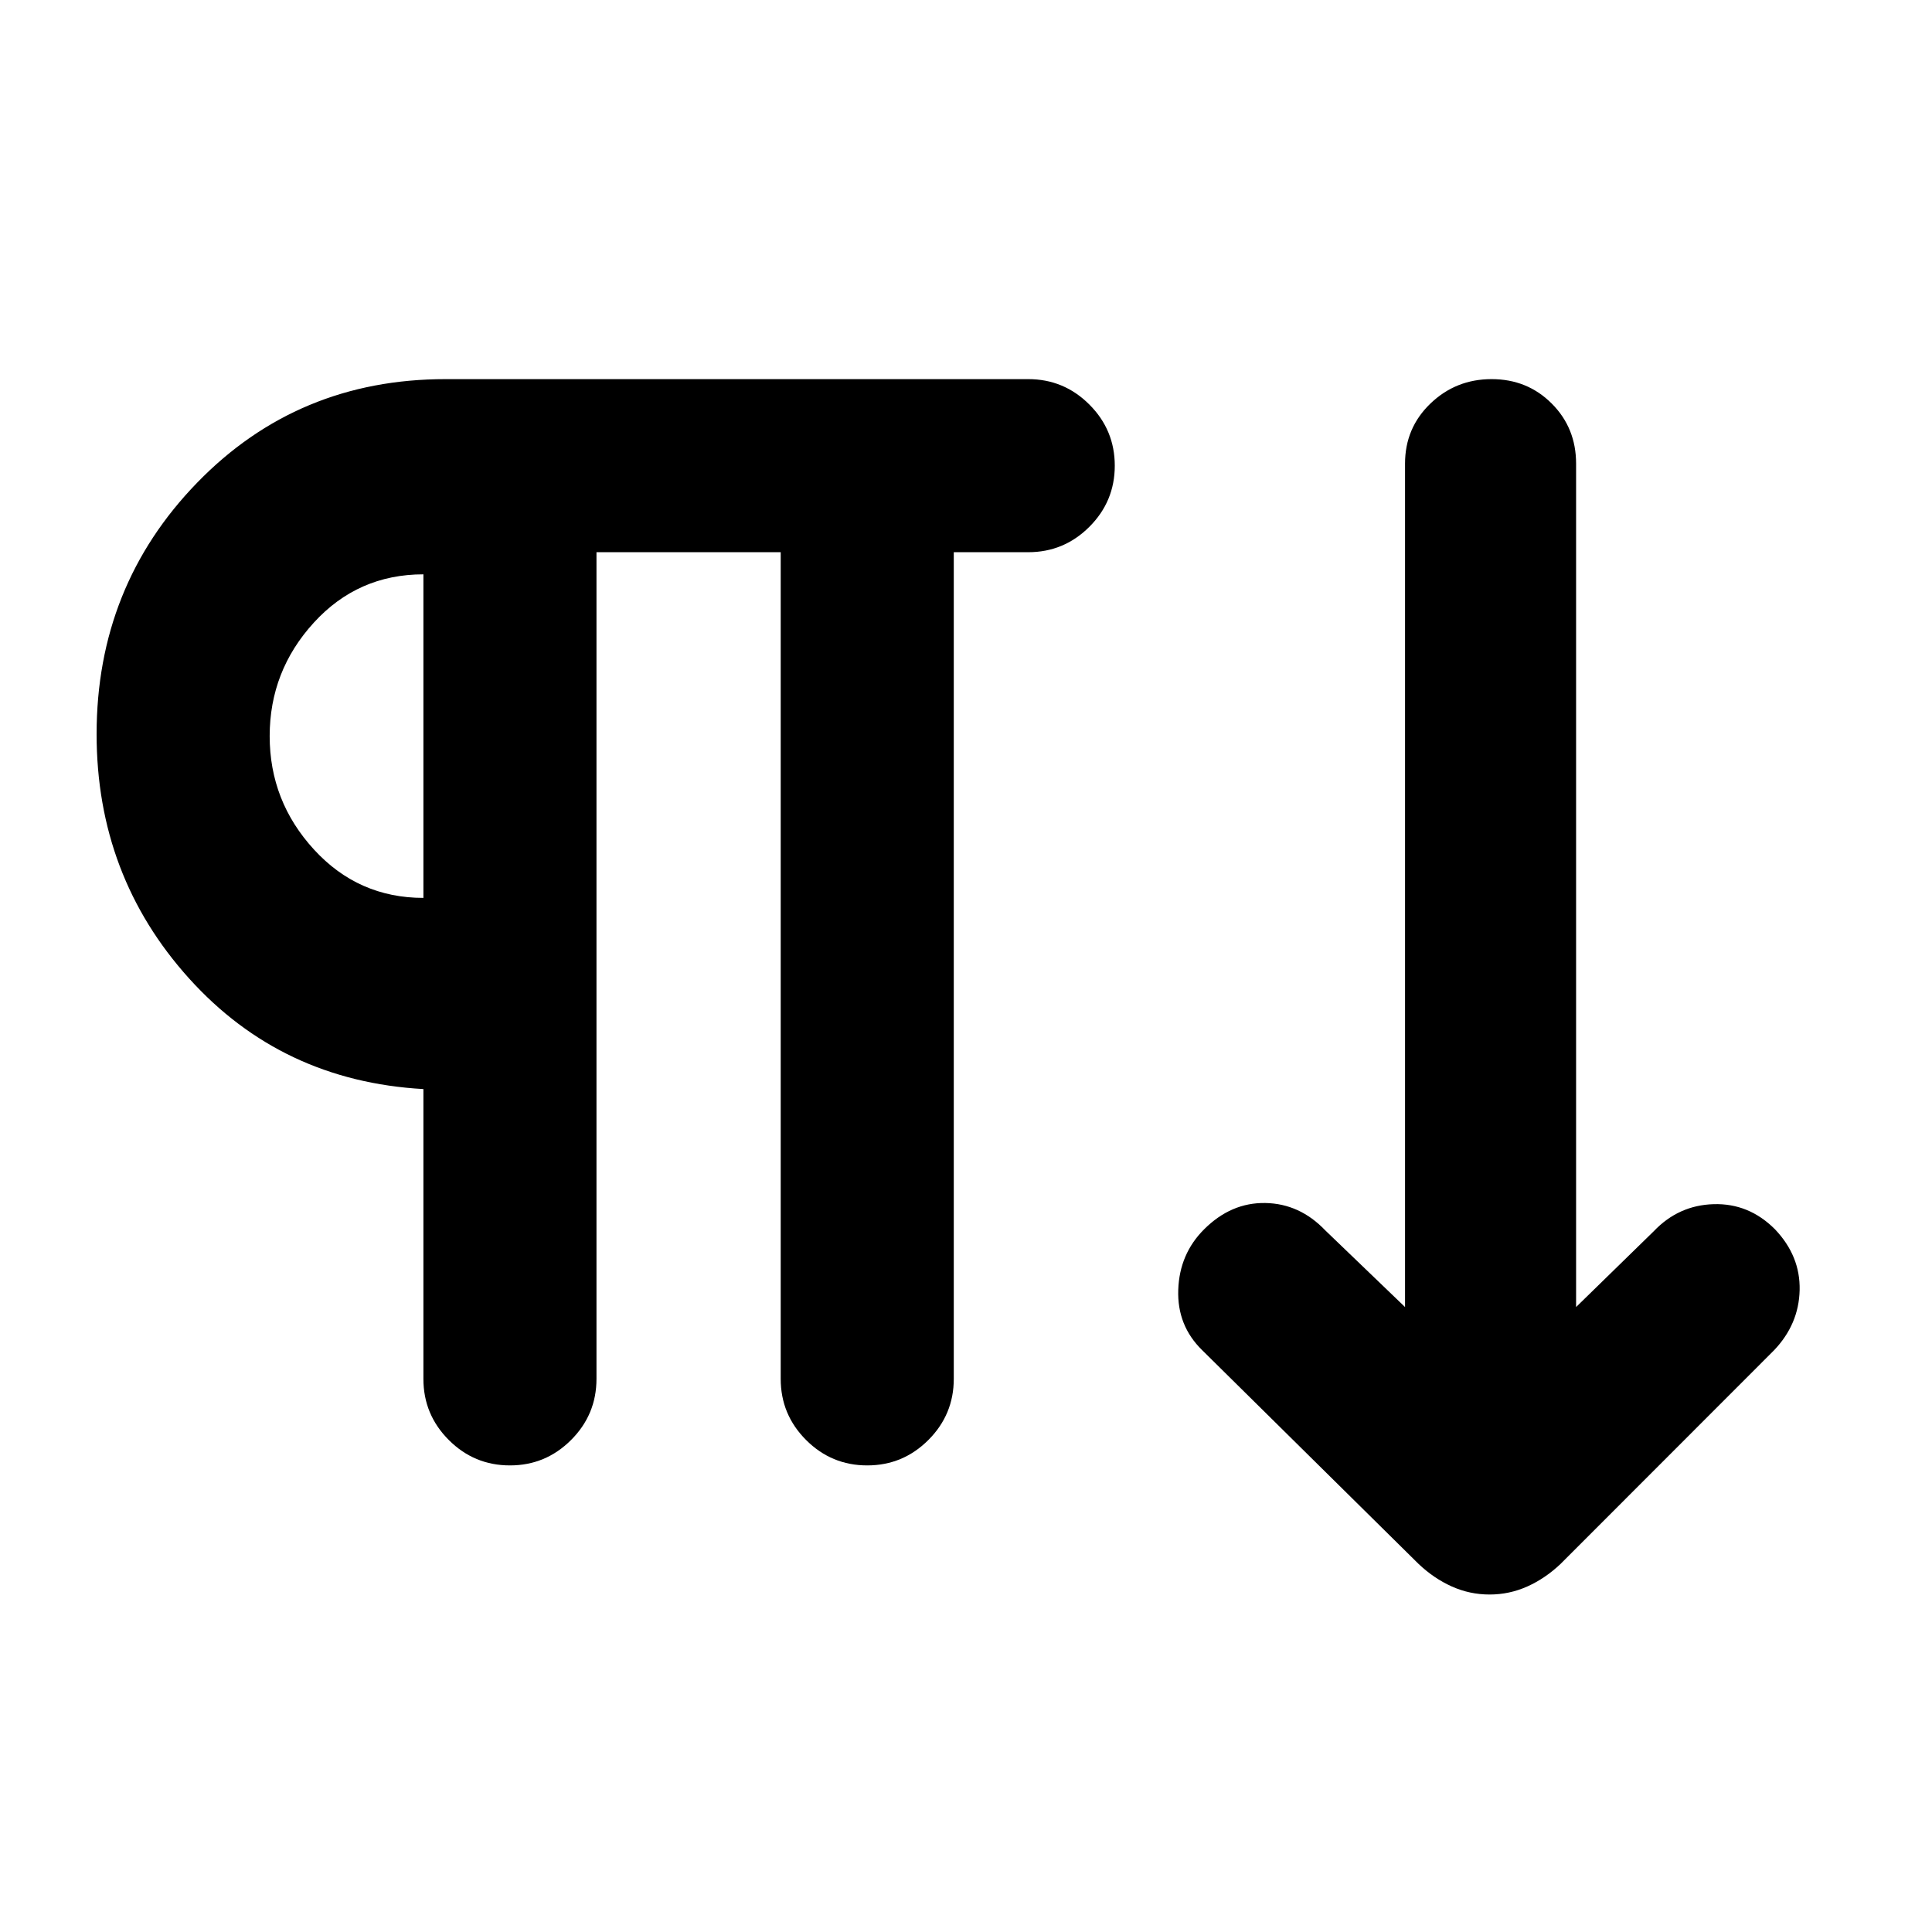<svg xmlns="http://www.w3.org/2000/svg" height="24" viewBox="0 -960 960 960" width="24"><path d="M253.372-231.847q-17.756 0-30.371-12.625-12.615-12.625-12.615-30.374v-143.999q-70.462-4-116.423-54.962-45.961-50.961-45.961-121.423 0-73.461 49.96-124.922 49.962-51.462 123.424-51.462h289.537q17.75 0 30.374 12.629 12.625 12.628 12.625 30.384 0 17.755-12.625 30.37-12.624 12.616-30.374 12.616h-37.001v410.769q0 17.749-12.629 30.374-12.628 12.625-30.384 12.625-17.755 0-30.37-12.625-12.615-12.625-12.615-30.374v-410.769h-91.54v410.769q0 17.749-12.628 30.374-12.629 12.625-30.384 12.625Zm486.781 64.153q-9.846 0-18.769-4-8.923-4-16.538-11.23L597.384-289.078q-12.532-12.211-11.919-30.028.612-17.817 12.802-30.008 13.425-13.424 30.501-13.117 17.077.308 29.769 13.616l39.617 38.078v-419.078q0-17.749 12.629-29.874 12.628-12.125 30.384-12.125 17.755 0 29.87 12.125 12.115 12.125 12.115 29.874v419.078l38.617-37.694q12.308-12.923 29.769-13.423t30.384 12.423q12.692 13.308 12.308 30.269-.385 16.961-12.693 29.884L775.461-182.924q-7.616 7.23-16.539 11.23-8.923 4-18.769 4Zm-529.767-346.15v-160.771q-32.539 0-54.463 24.019Q134-626.576 134-594.23q0 32.347 22.02 56.367 22.019 24.019 54.366 24.019Zm0-80.386Z"/></svg>
